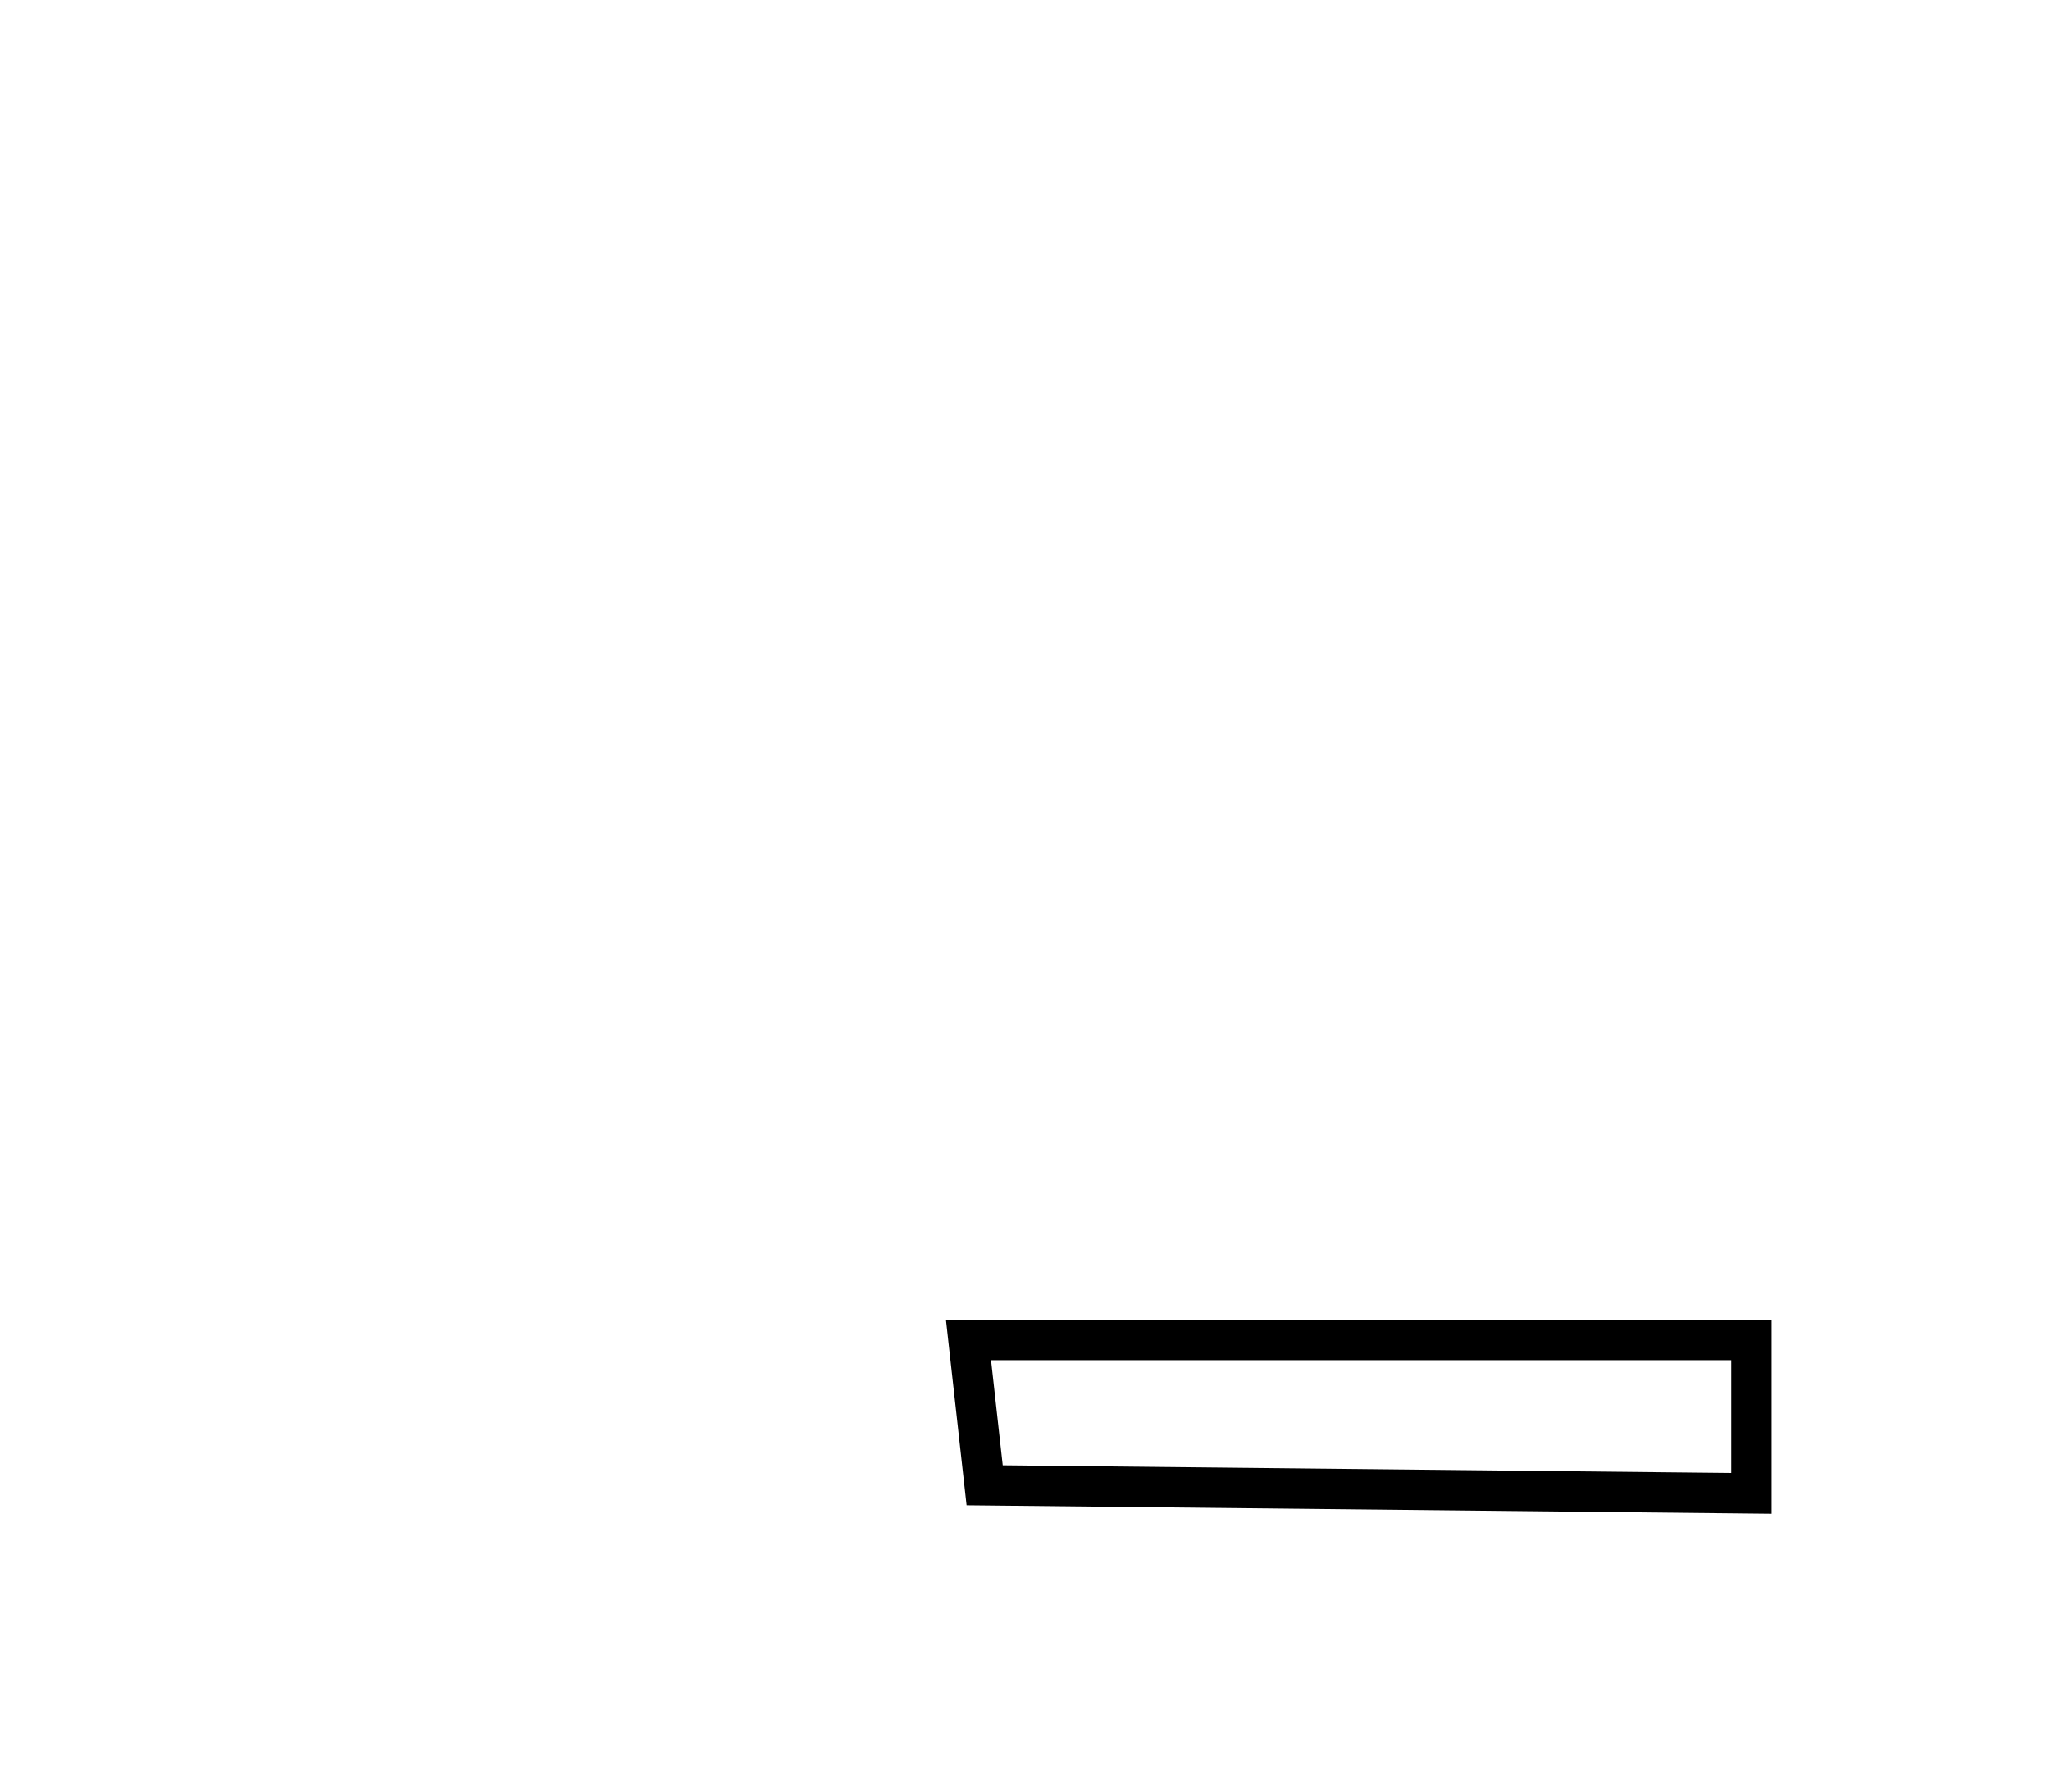 <?xml version="1.0" encoding="utf-8" ?>
<svg baseProfile="full" height="222" style="background-color: transparent;" version="1.1" viewBox="0,0,254,222" width="254" xmlns="http://www.w3.org/2000/svg" xmlns:ev="http://www.w3.org/2001/xml-events" xmlns:xlink="http://www.w3.org/1999/xlink"><defs><style type="text/css"><![CDATA[
                svg {
                    shape-rendering: geometricPrecision;
                    border: none;
                    outline: none;
                }
                path, ellipse {
                    vector-effect: non-scaling-stroke;
                }
            ]]></style></defs><path d="M 120,166 L 122,184 L 217,185 L 217,166 Z" fill="none" stroke="black" stroke-width="5" /></svg>